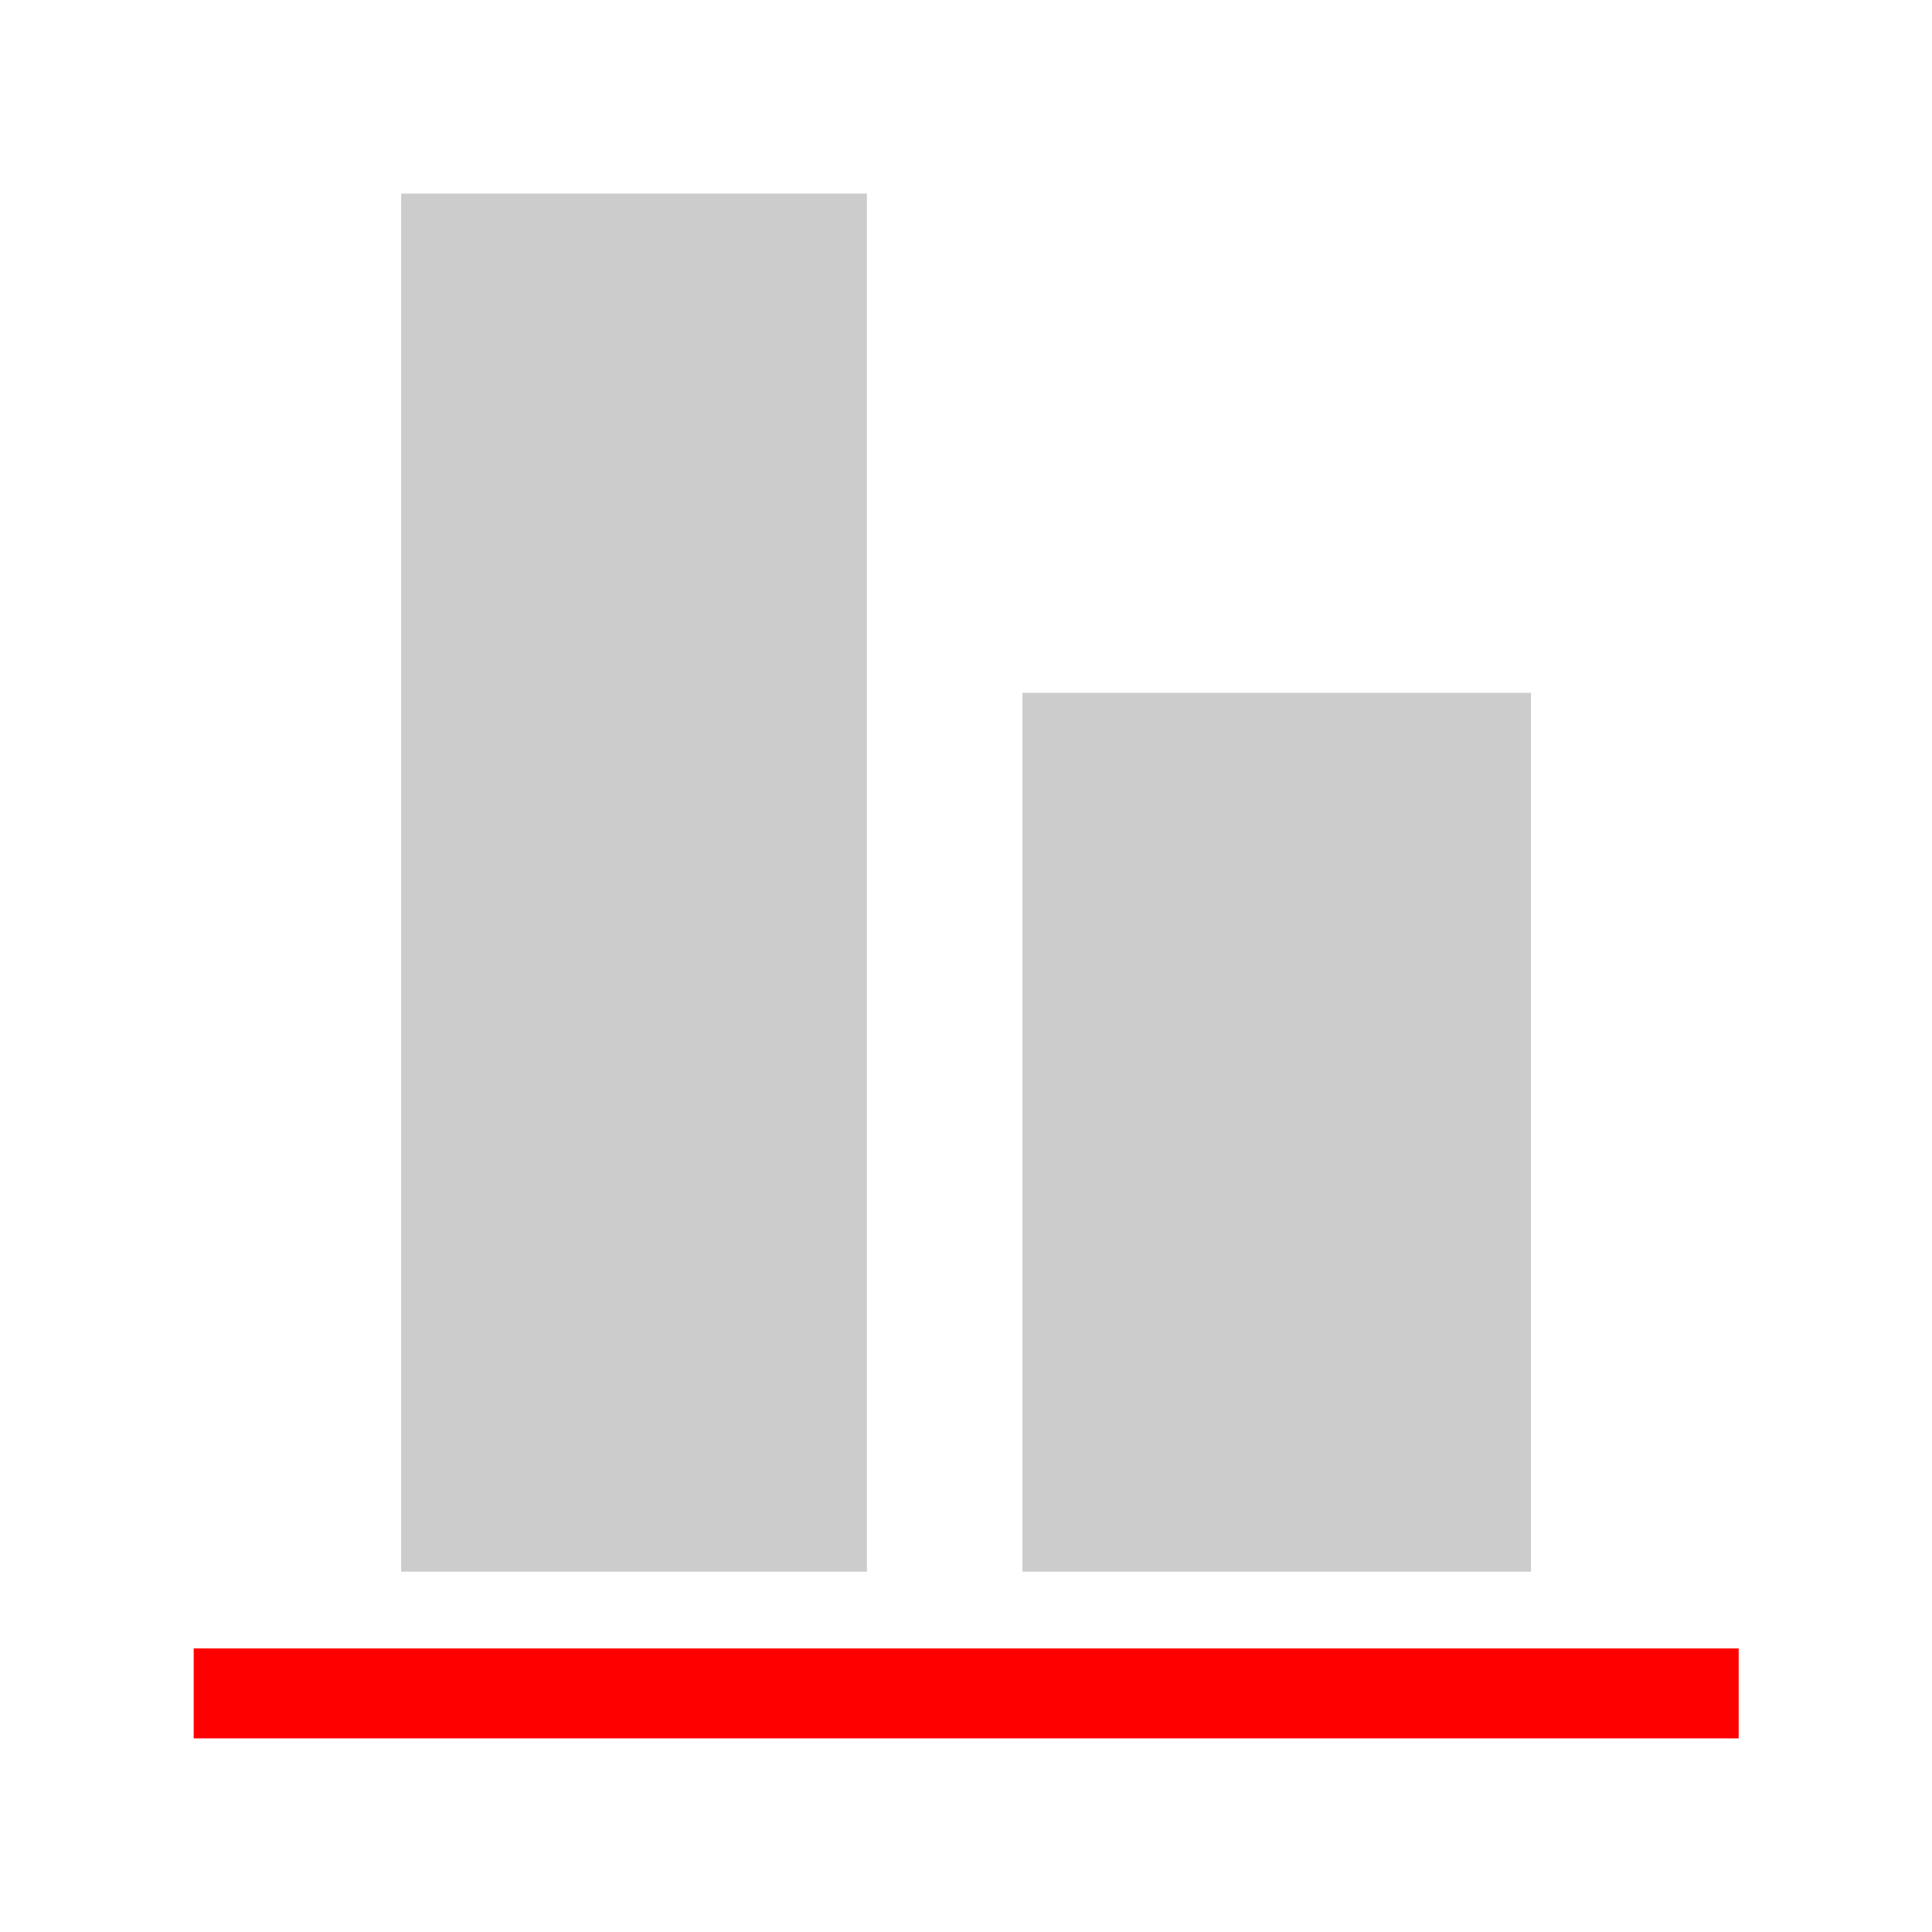 <?xml version="1.0" encoding="UTF-8" standalone="no"?>
<!-- Created with Inkscape (http://www.inkscape.org/) -->

<svg
   xmlns:dc="http://purl.org/dc/elements/1.1/"
   xmlns:cc="http://creativecommons.org/ns#"
   xmlns:rdf="http://www.w3.org/1999/02/22-rdf-syntax-ns#"
   xmlns:svg="http://www.w3.org/2000/svg"
   xmlns="http://www.w3.org/2000/svg"
   xmlns:sodipodi="http://sodipodi.sourceforge.net/DTD/sodipodi-0.dtd"
   xmlns:inkscape="http://www.inkscape.org/namespaces/inkscape"
   version="1.1"
   id="svg826"
   width="25"
   height="25"
   viewBox="0 0 25 25"
   sodipodi:docname="bottom_hover.svg"
   inkscape:version="0.92.3 (2405546, 2018-03-11)"
   inkscape:export-filename="C:\Users\johnpierson\Documents\Repos\MonocleForDynamo\src\Icons\Alignment\bottom_hover.png"
   inkscape:export-xdpi="96"
   inkscape:export-ydpi="96">
  <defs
     id="defs830" />
  <sodipodi:namedview
     pagecolor="#ffffff"
     bordercolor="#666666"
     borderopacity="1"
     objecttolerance="10"
     gridtolerance="10"
     guidetolerance="10"
     inkscape:pageopacity="0"
     inkscape:pageshadow="2"
     inkscape:window-width="1921"
     inkscape:window-height="1018"
     id="namedview828"
     showgrid="false"
     inkscape:zoom="7.0800003"
     inkscape:cx="15.324858"
     inkscape:cy="11.299435"
     inkscape:window-x="951"
     inkscape:window-y="0"
     inkscape:window-maximized="0"
     inkscape:current-layer="svg826" />
  <g
     id="g1599"
     transform="matrix(0.357,0,0,0.388,19.639,12.005)">
    <rect
       style="fill:#cdcccc;fill-opacity:1"
       id="rect1566"
       height="29.31"
       width="18.43"
       y="-7.835"
       x="-17.95" />
    <rect
       style="fill:#cdcccc;fill-opacity:1"
       id="rect1568"
       height="45.96"
       width="16.88"
       y="-24.485"
       x="-40.47" />
    <rect
       style="fill:#ff0000"
       id="rect1570"
       height="3"
       width="56"
       y="24.035"
       x="-47.99" />
  </g>
</svg>
